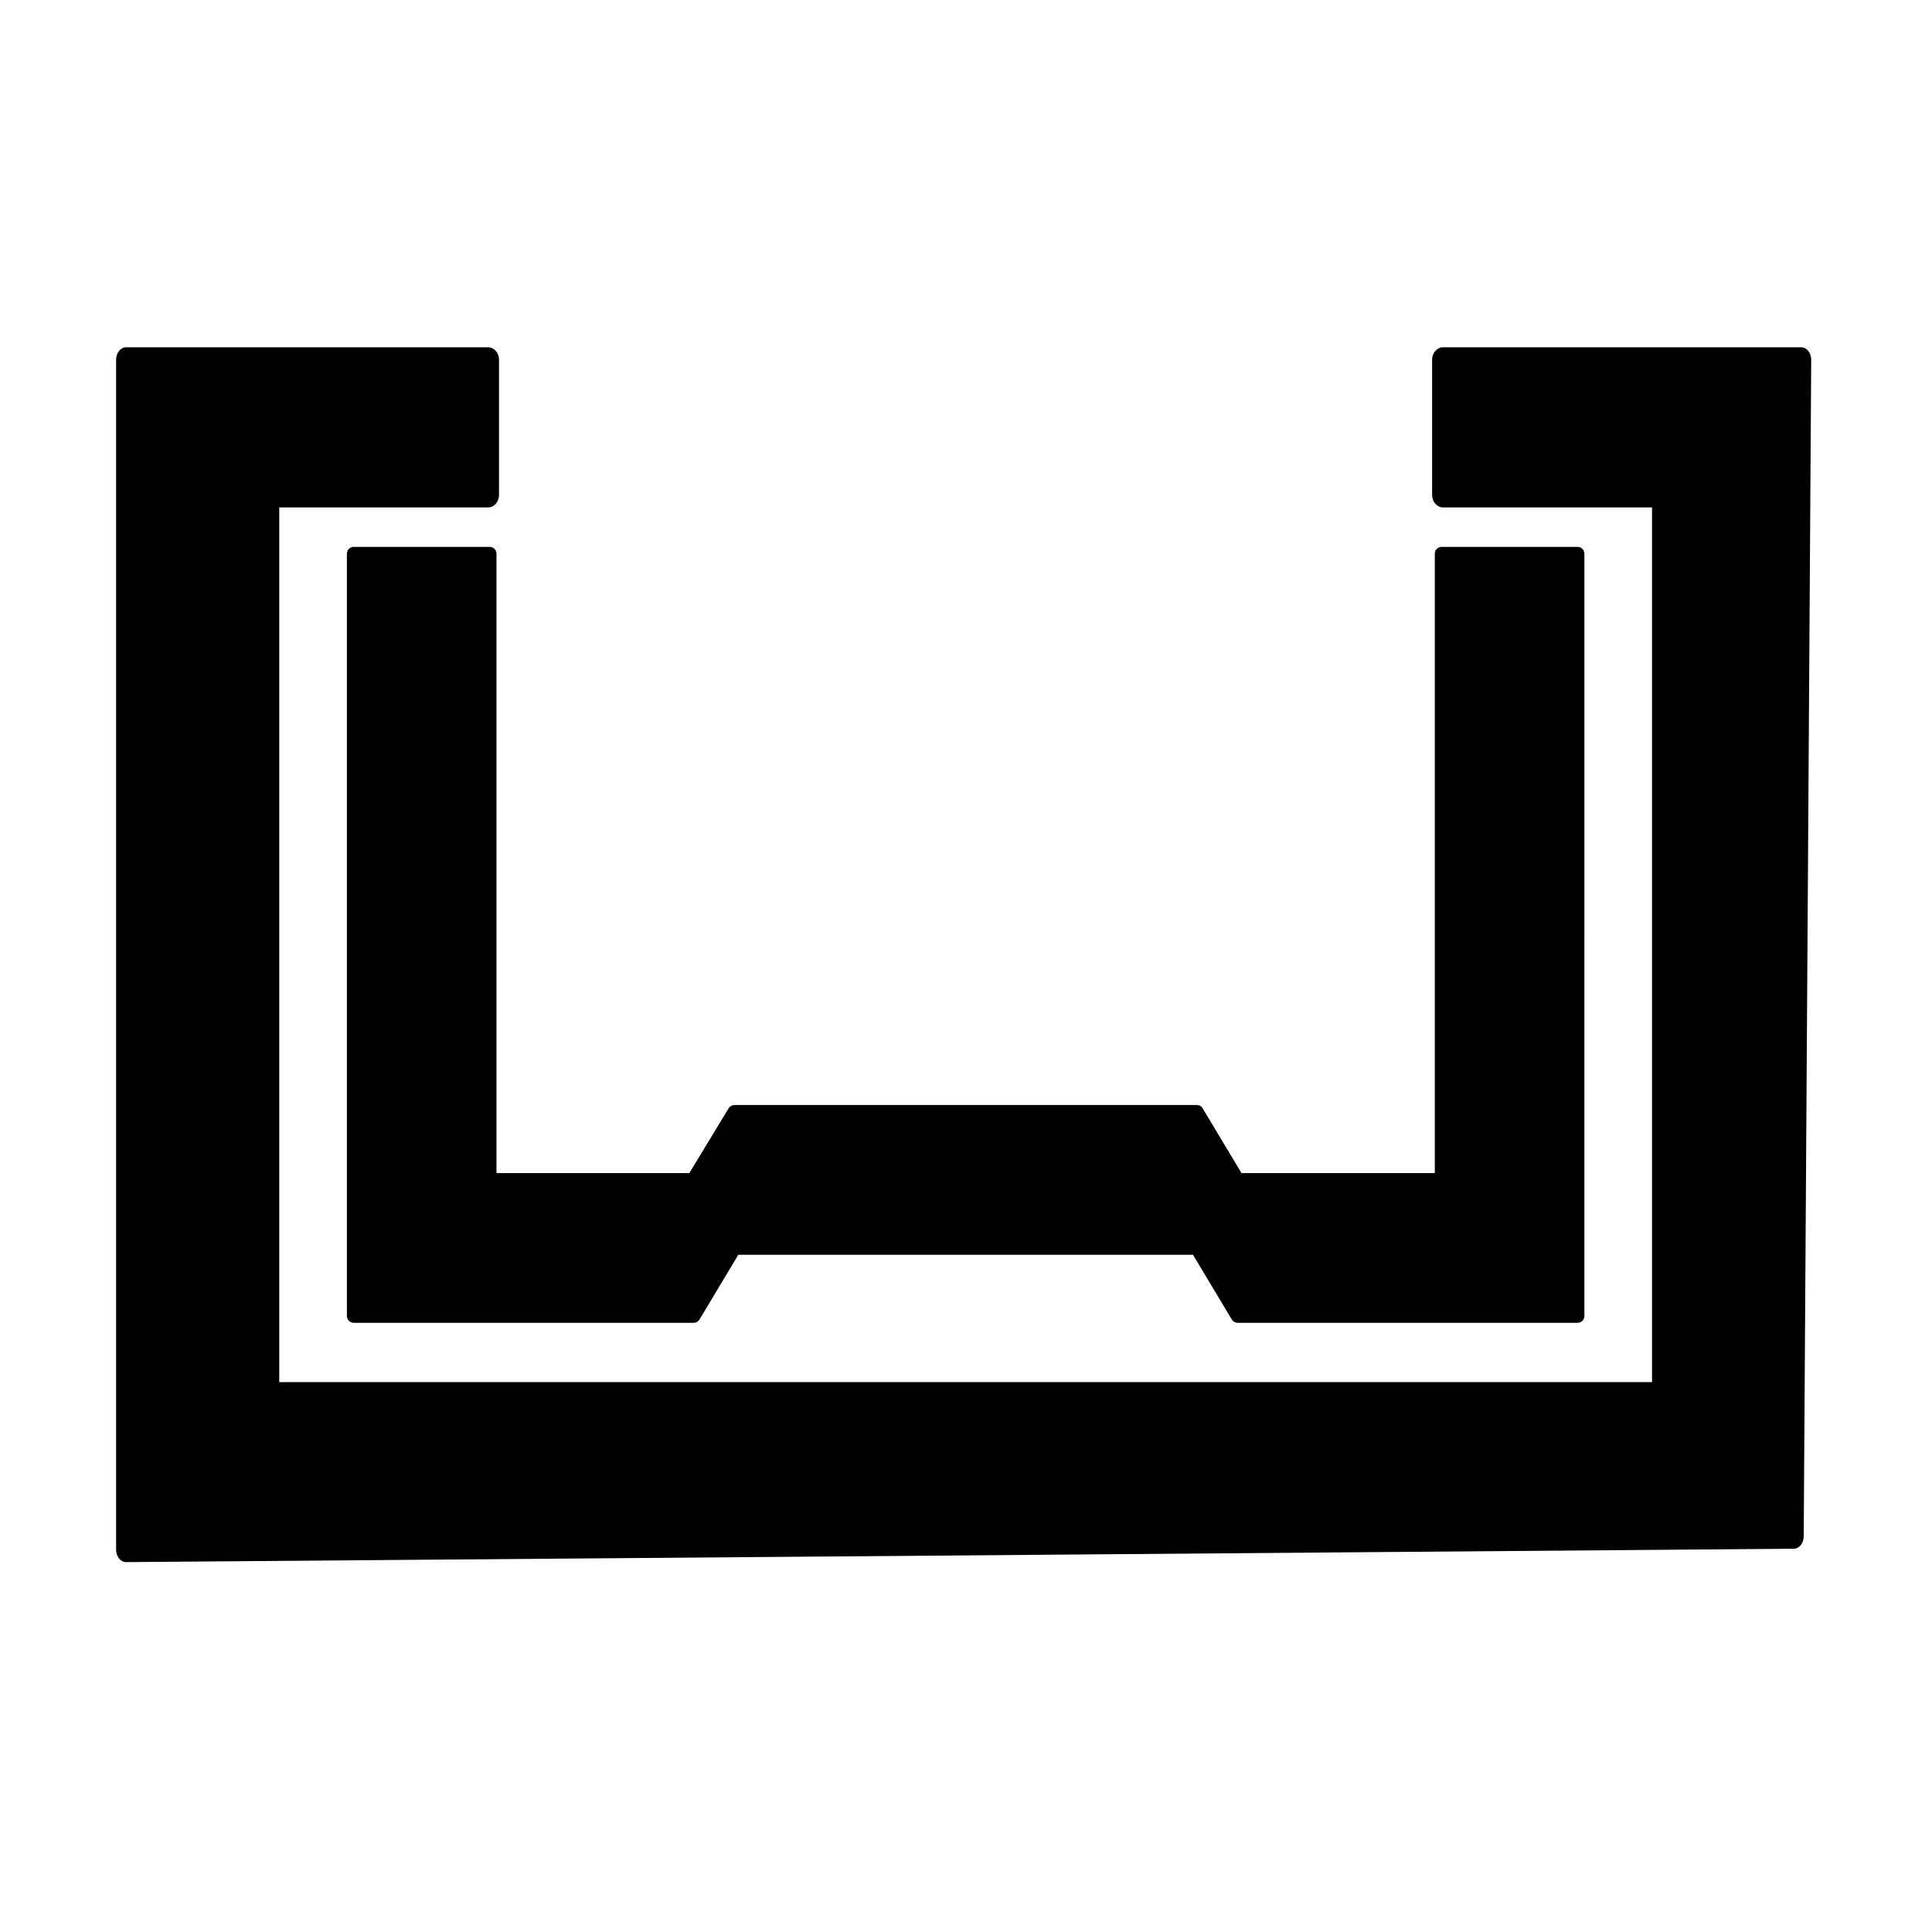 <svg xmlns="http://www.w3.org/2000/svg" xml:space="preserve" id="svg1" width="512" height="512" version="1.1"><defs id="defs1"><style id="style1">.cls-1{fill:#897a69}</style></defs><path id="path4" d="M33.404 92.031c-1.456 0-2.637 1.484-2.637 3.312V410.666c0 1.837 1.19 3.321 2.652 3.311l441.965-3.545c1.443-.012 2.609-1.475 2.619-3.287l1.986-311.777c.011-1.838-1.173-3.336-2.637-3.336h-94.906c-1.613 0-2.922 1.484-2.922 3.312v35.82c0 1.829 1.308 3.312 2.922 3.312h55.361v231.807H74.004V134.477h55.361c1.589-0 2.877-1.484 2.877-3.312V95.344c-0-1.829-1.288-3.312-2.877-3.312zm60.328 52.896c-.478 0-.937.191-1.275.529-.338.338-.527.797-.527 1.275v202.022c0 .479.189.937.527 1.275.338.339.797.529 1.275.529h90.096c.311 0 .619-.081.889-.234.271-.153.498-.374.658-.641l10.285-17.162h120.49l10.287 17.162c.16.267.387.488.658.641.27.154.578.234.889.234h90.096c.478 0 .936-.191 1.273-.529.339-.339.529-.797.529-1.275V146.732c0-.478-.191-.937-.529-1.275-.337-.338-.796-.529-1.273-.529h-36.039c-.478 0-.935.191-1.273.529-.337.338-.527.797-.527 1.275v164.143h-51.236l-10.285-17.162c-.16-.267-.387-.488-.658-.641-.271-.154-.578-.234-.889-.234H194.641c-.309 0-.615.081-.885.232-.269.152-.496.37-.656.635l-10.42 17.17h-51.107V146.732c0-.478-.189-.937-.527-1.275-.338-.338-.797-.529-1.275-.529z" style="fill:#000;stroke-width:1.055"/></svg>